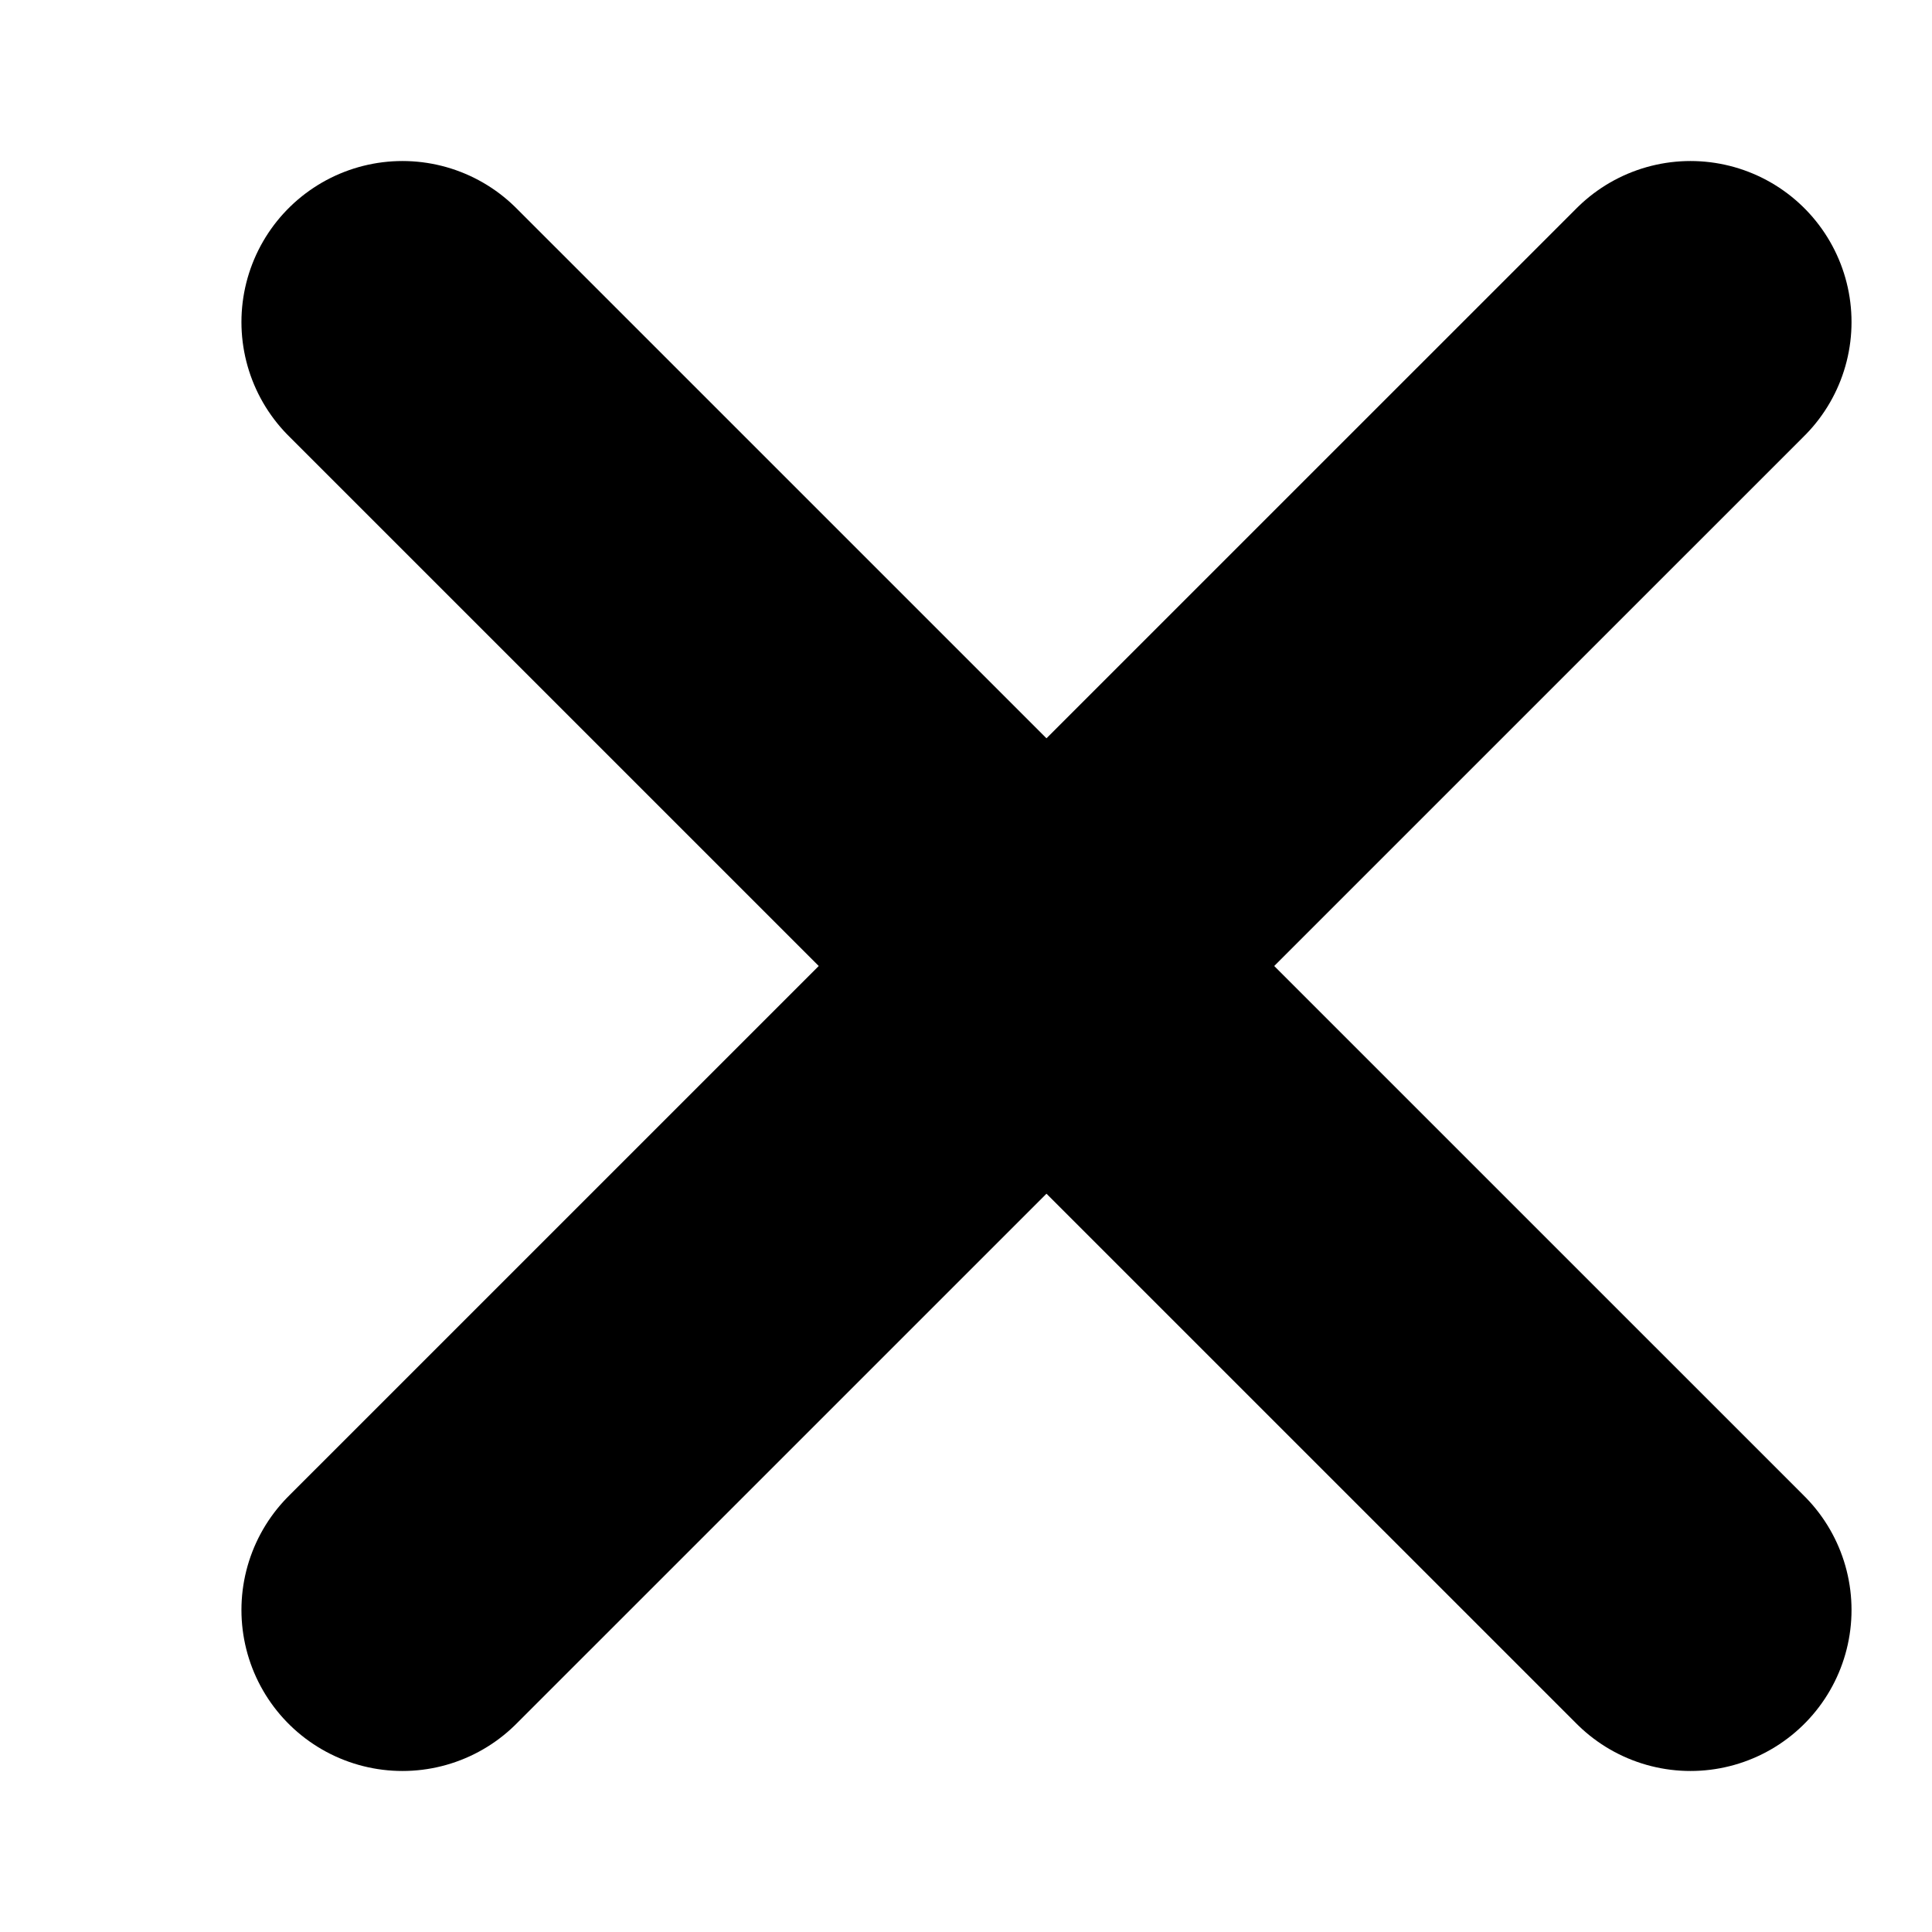 <svg width="16" height="16" viewBox="0 0 16 16" fill="none" xmlns="http://www.w3.org/2000/svg">
<path d="M3.333 2.667L14 13.333" stroke="black" stroke-width="2.667" stroke-linecap="round" stroke-linejoin="round"/>
<path d="M14 2.667L3.333 13.333" stroke="black" stroke-width="2.667" stroke-linecap="round" stroke-linejoin="round"/>
</svg>
